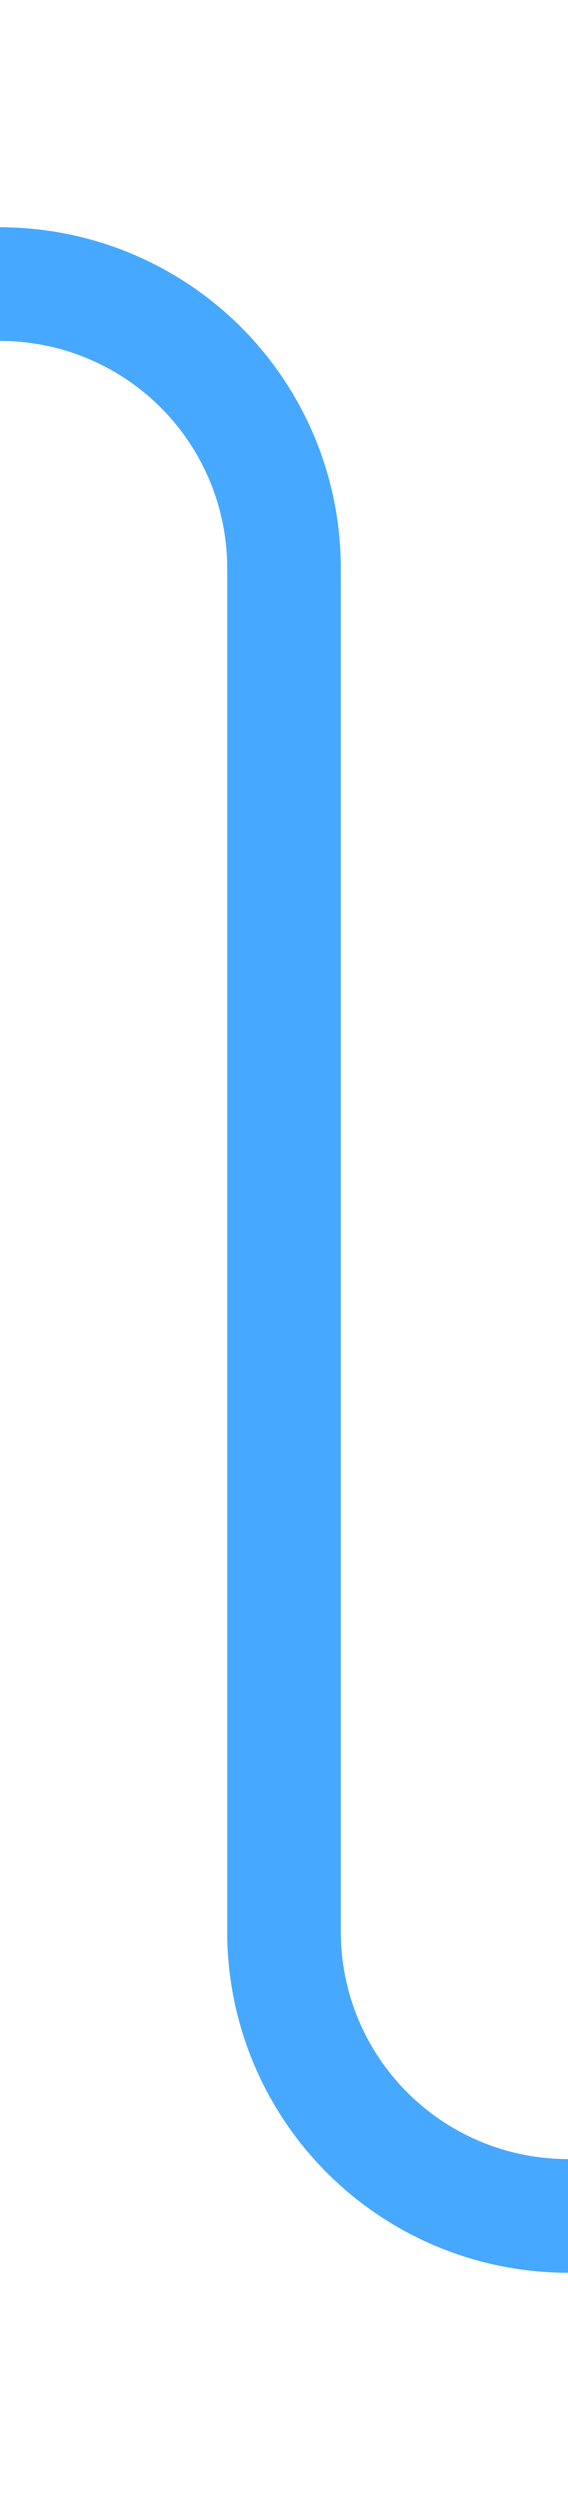 ﻿<?xml version="1.0" encoding="utf-8"?>
<svg version="1.1" xmlns:xlink="http://www.w3.org/1999/xlink" width="10px" height="44px" preserveAspectRatio="xMidYMin meet" viewBox="505 1243  8 44" xmlns="http://www.w3.org/2000/svg">
  <path d="M 475 1248  L 504 1248  A 5 5 0 0 1 509 1253 L 509 1277  A 5 5 0 0 0 514 1282 L 544 1282  " stroke-width="2" stroke="#46a8ff" fill="none" />
</svg>